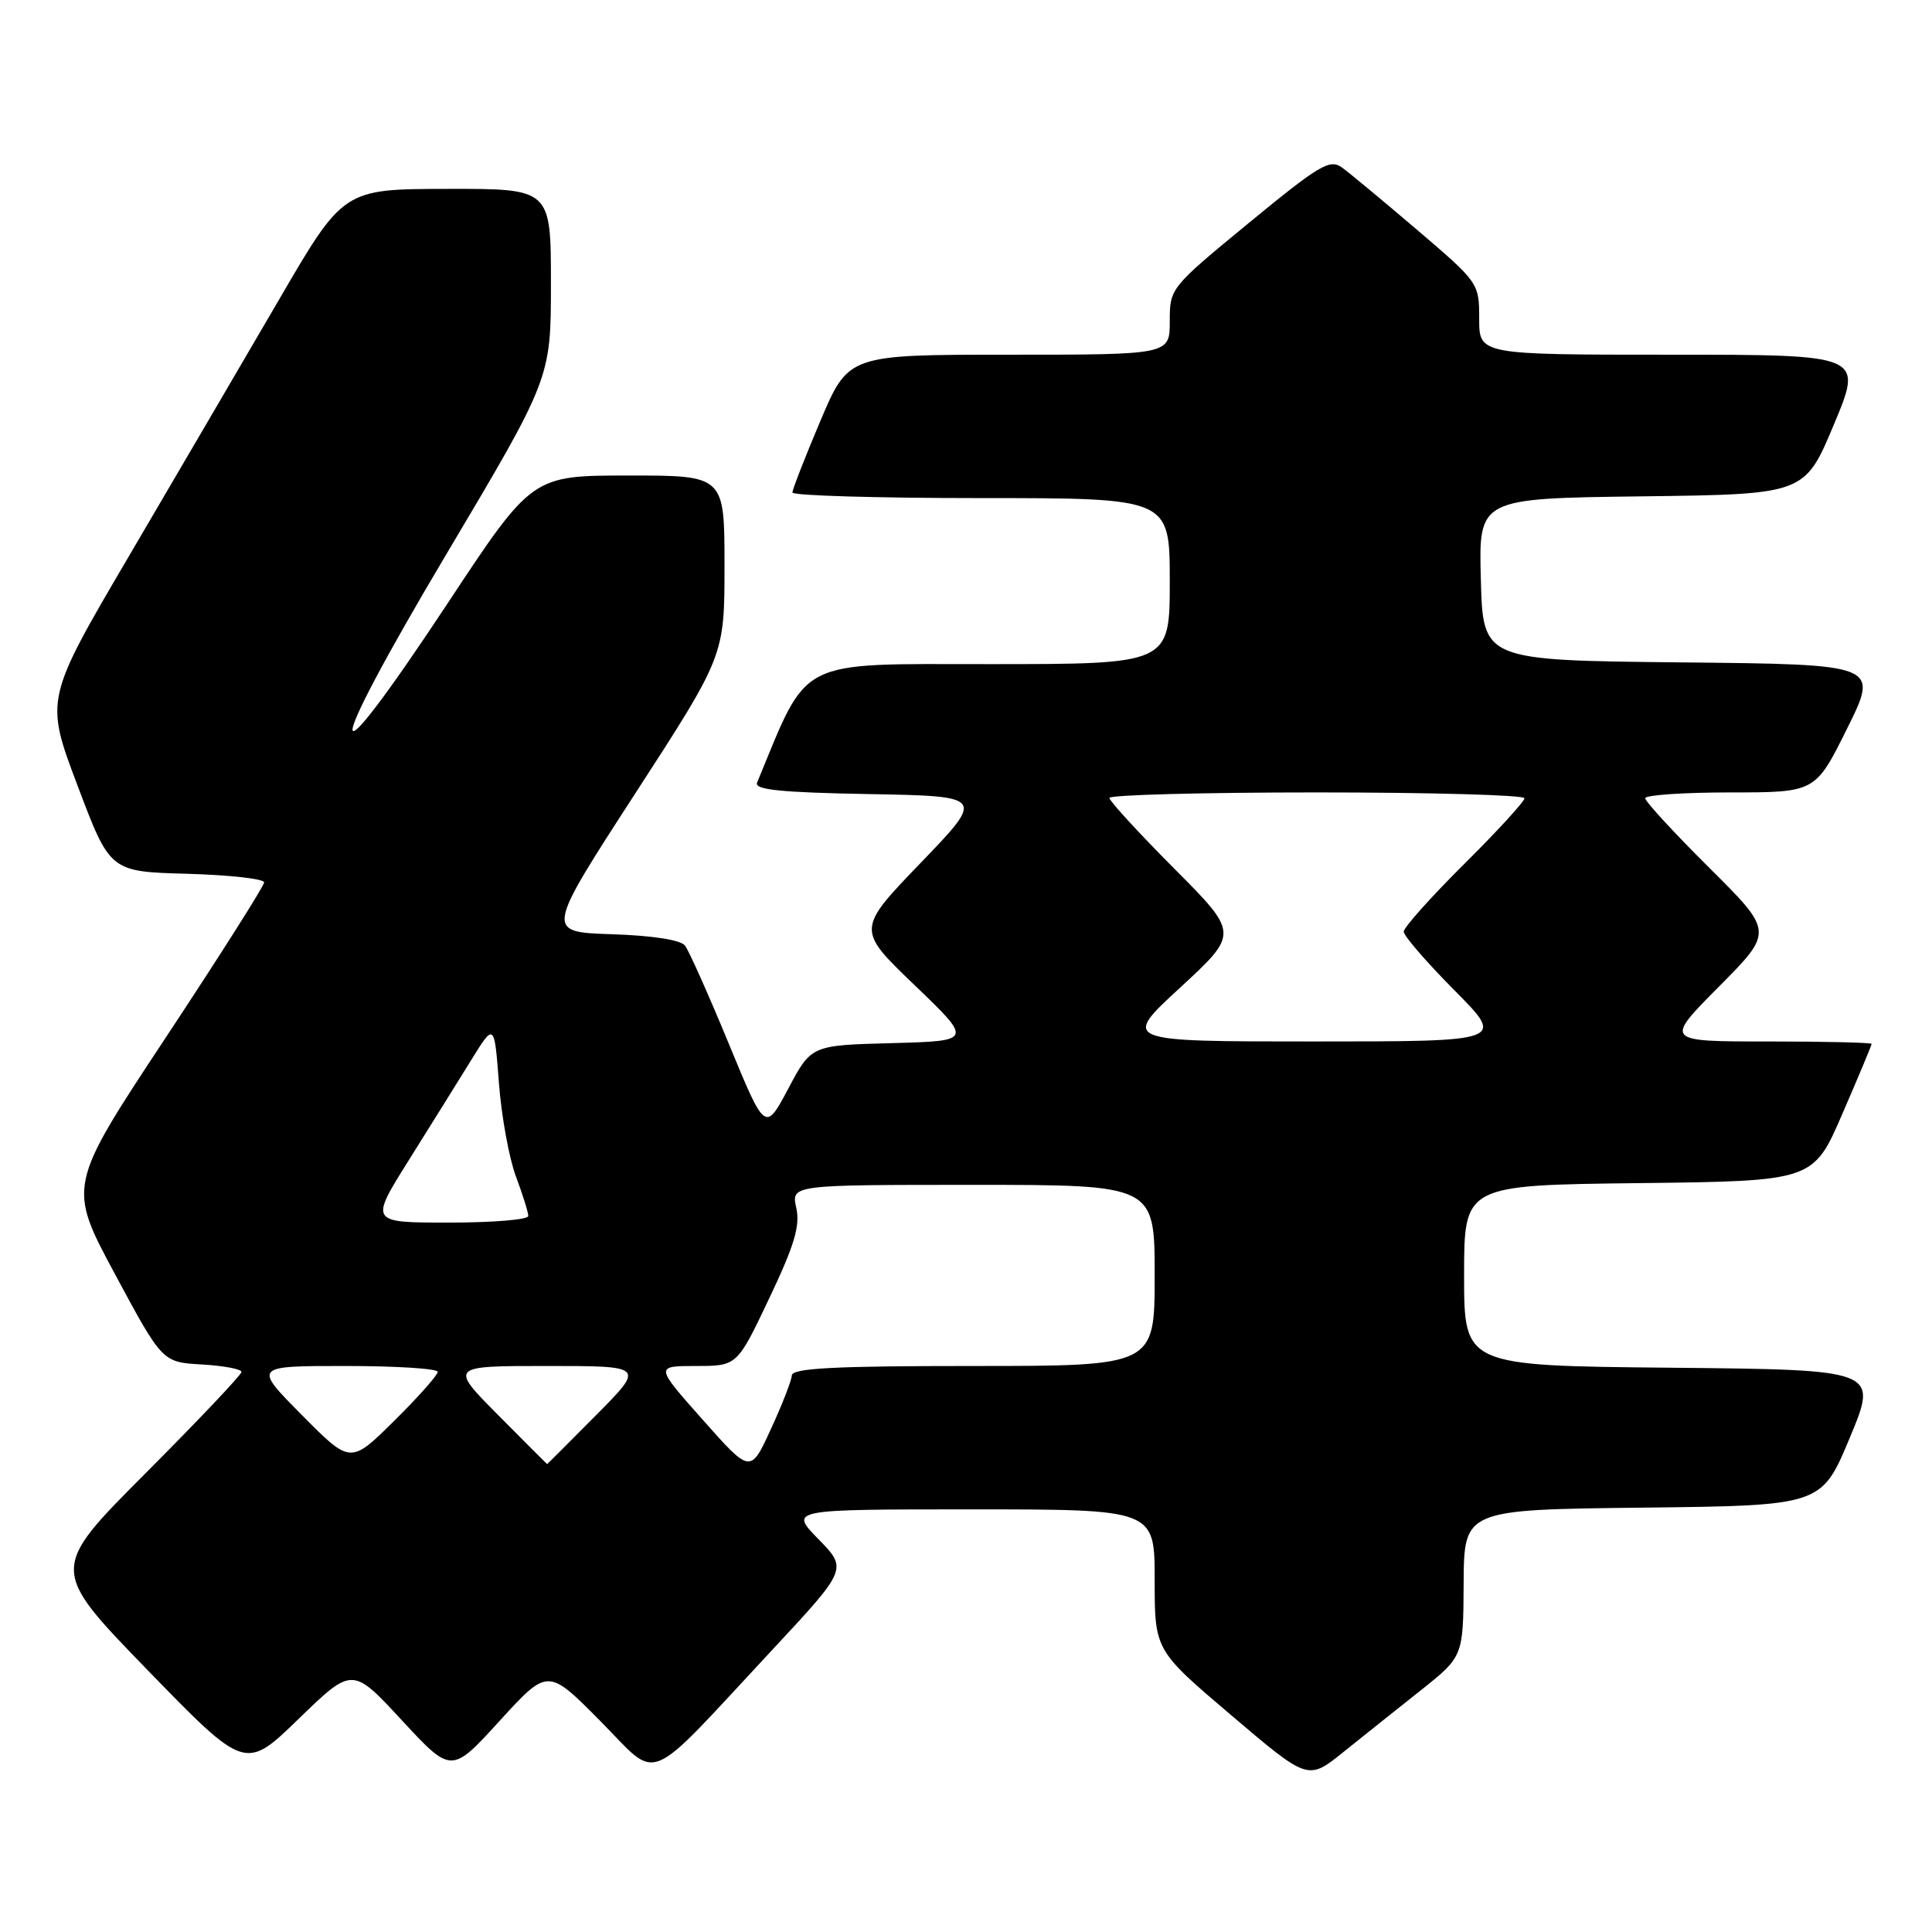 <?xml version="1.0" encoding="UTF-8" standalone="no"?>
<!DOCTYPE svg PUBLIC "-//W3C//DTD SVG 1.1//EN" "http://www.w3.org/Graphics/SVG/1.1/DTD/svg11.dtd" >
<svg xmlns="http://www.w3.org/2000/svg" xmlns:xlink="http://www.w3.org/1999/xlink" version="1.1" viewBox="0 0 256 256">
 <g >
 <path fill="currentColor"
d=" M 188.23 224.00 C 193.89 219.50 193.89 219.50 193.94 209.77 C 194.00 200.04 194.00 200.04 217.68 199.77 C 241.36 199.50 241.36 199.50 245.11 190.50 C 248.86 181.50 248.86 181.50 221.43 181.23 C 194.00 180.97 194.00 180.97 194.00 169.00 C 194.00 157.04 194.00 157.04 217.13 156.77 C 240.27 156.50 240.27 156.50 244.13 147.57 C 246.26 142.66 248.00 138.50 248.00 138.32 C 248.00 138.15 241.82 138.00 234.28 138.00 C 220.55 138.00 220.55 138.00 227.77 130.73 C 235.00 123.45 235.00 123.45 226.50 115.00 C 221.82 110.35 218.00 106.20 218.00 105.77 C 218.00 105.35 223.07 105.00 229.28 105.00 C 240.55 105.00 240.55 105.00 244.76 96.52 C 248.97 88.03 248.97 88.03 222.73 87.77 C 196.50 87.50 196.50 87.50 196.22 76.77 C 195.93 66.04 195.93 66.04 217.53 65.77 C 239.13 65.50 239.13 65.50 243.00 56.25 C 246.87 47.00 246.87 47.00 221.44 47.00 C 196.00 47.00 196.00 47.00 196.00 42.24 C 196.00 37.52 195.94 37.43 187.81 30.49 C 183.31 26.65 178.81 22.91 177.81 22.19 C 176.20 21.03 174.82 21.86 165.50 29.52 C 155.05 38.12 155.00 38.18 155.00 42.58 C 155.00 47.00 155.00 47.00 133.71 47.00 C 112.42 47.00 112.42 47.00 108.71 55.76 C 106.67 60.58 105.00 64.86 105.00 65.26 C 105.00 65.67 116.25 66.00 130.00 66.00 C 155.00 66.00 155.00 66.00 155.00 77.00 C 155.00 88.00 155.00 88.00 131.15 88.00 C 105.30 88.00 107.21 87.03 100.31 103.72 C 99.93 104.65 103.53 105.01 115.15 105.22 C 130.50 105.50 130.50 105.50 122.00 114.33 C 113.50 123.16 113.50 123.16 121.20 130.55 C 128.89 137.93 128.89 137.93 118.20 138.22 C 107.50 138.50 107.50 138.50 104.45 144.25 C 101.39 150.00 101.39 150.00 96.55 138.25 C 93.88 131.79 91.28 125.95 90.76 125.29 C 90.18 124.54 86.42 123.96 81.05 123.79 C 72.28 123.50 72.28 123.50 84.14 105.19 C 96.00 86.89 96.00 86.89 96.00 74.94 C 96.00 63.00 96.00 63.00 83.25 63.01 C 70.50 63.01 70.50 63.01 59.27 80.01 C 42.62 105.21 42.50 101.44 59.07 73.56 C 73.00 50.13 73.00 50.13 73.00 37.56 C 73.00 25.00 73.00 25.00 59.25 25.03 C 45.50 25.05 45.50 25.05 36.93 39.78 C 32.21 47.87 23.31 63.08 17.15 73.58 C 5.95 92.65 5.95 92.65 10.27 104.08 C 14.58 115.50 14.58 115.50 24.79 115.78 C 30.41 115.94 35.00 116.45 35.00 116.92 C 35.00 117.38 29.14 126.62 21.98 137.46 C 8.96 157.15 8.96 157.15 15.23 168.82 C 21.51 180.50 21.51 180.50 26.75 180.80 C 29.64 180.97 32.00 181.41 32.00 181.79 C 32.00 182.16 26.28 188.20 19.29 195.21 C 6.59 207.94 6.59 207.94 19.54 221.28 C 32.50 234.62 32.50 234.62 39.59 227.74 C 46.69 220.86 46.69 220.86 53.25 227.95 C 59.81 235.03 59.81 235.03 66.20 228.03 C 72.59 221.03 72.59 221.03 79.50 228.00 C 87.53 236.09 85.13 237.07 102.25 218.70 C 112.31 207.90 112.31 207.90 108.45 203.95 C 104.59 200.00 104.59 200.00 128.80 200.00 C 153.00 200.00 153.00 200.00 153.00 209.33 C 153.00 218.66 153.00 218.66 163.16 227.29 C 173.31 235.92 173.31 235.92 177.94 232.21 C 180.48 230.17 185.11 226.47 188.23 224.00 Z  M 93.12 188.13 C 86.79 181.00 86.79 181.00 92.23 181.00 C 97.67 181.00 97.67 181.00 101.92 172.05 C 105.26 165.02 106.04 162.44 105.51 160.05 C 104.84 157.00 104.84 157.00 128.92 157.00 C 153.00 157.00 153.00 157.00 153.00 169.00 C 153.00 181.00 153.00 181.00 129.00 181.00 C 110.51 181.00 104.98 181.29 104.92 182.25 C 104.88 182.94 103.63 186.15 102.14 189.38 C 99.44 195.26 99.44 195.26 93.12 188.13 Z  M 40.00 187.50 C 33.56 181.00 33.56 181.00 45.78 181.00 C 52.50 181.00 58.00 181.35 58.00 181.78 C 58.00 182.21 55.40 185.14 52.22 188.28 C 46.44 194.00 46.44 194.00 40.00 187.50 Z  M 66.00 187.50 C 59.56 181.00 59.56 181.00 72.50 181.00 C 85.44 181.00 85.44 181.00 79.00 187.50 C 75.46 191.07 72.53 194.00 72.50 194.00 C 72.47 194.00 69.54 191.07 66.00 187.50 Z  M 54.13 153.79 C 56.96 149.28 60.68 143.31 62.39 140.54 C 65.50 135.50 65.50 135.50 66.11 143.50 C 66.44 147.90 67.46 153.47 68.36 155.88 C 69.26 158.28 70.00 160.64 70.00 161.13 C 70.00 161.61 65.27 162.00 59.49 162.00 C 48.99 162.00 48.99 162.00 54.13 153.79 Z  M 156.39 130.85 C 164.15 123.69 164.15 123.69 155.58 115.08 C 150.86 110.34 147.00 106.13 147.00 105.73 C 147.00 105.33 159.38 105.00 174.50 105.00 C 189.62 105.00 202.00 105.35 202.00 105.77 C 202.00 106.20 198.40 110.13 194.00 114.50 C 189.60 118.87 186.00 122.90 186.00 123.45 C 186.00 124.00 189.03 127.50 192.72 131.22 C 199.45 138.00 199.45 138.00 174.04 138.00 C 148.63 138.00 148.63 138.00 156.39 130.85 Z "/>
</g>
</svg>